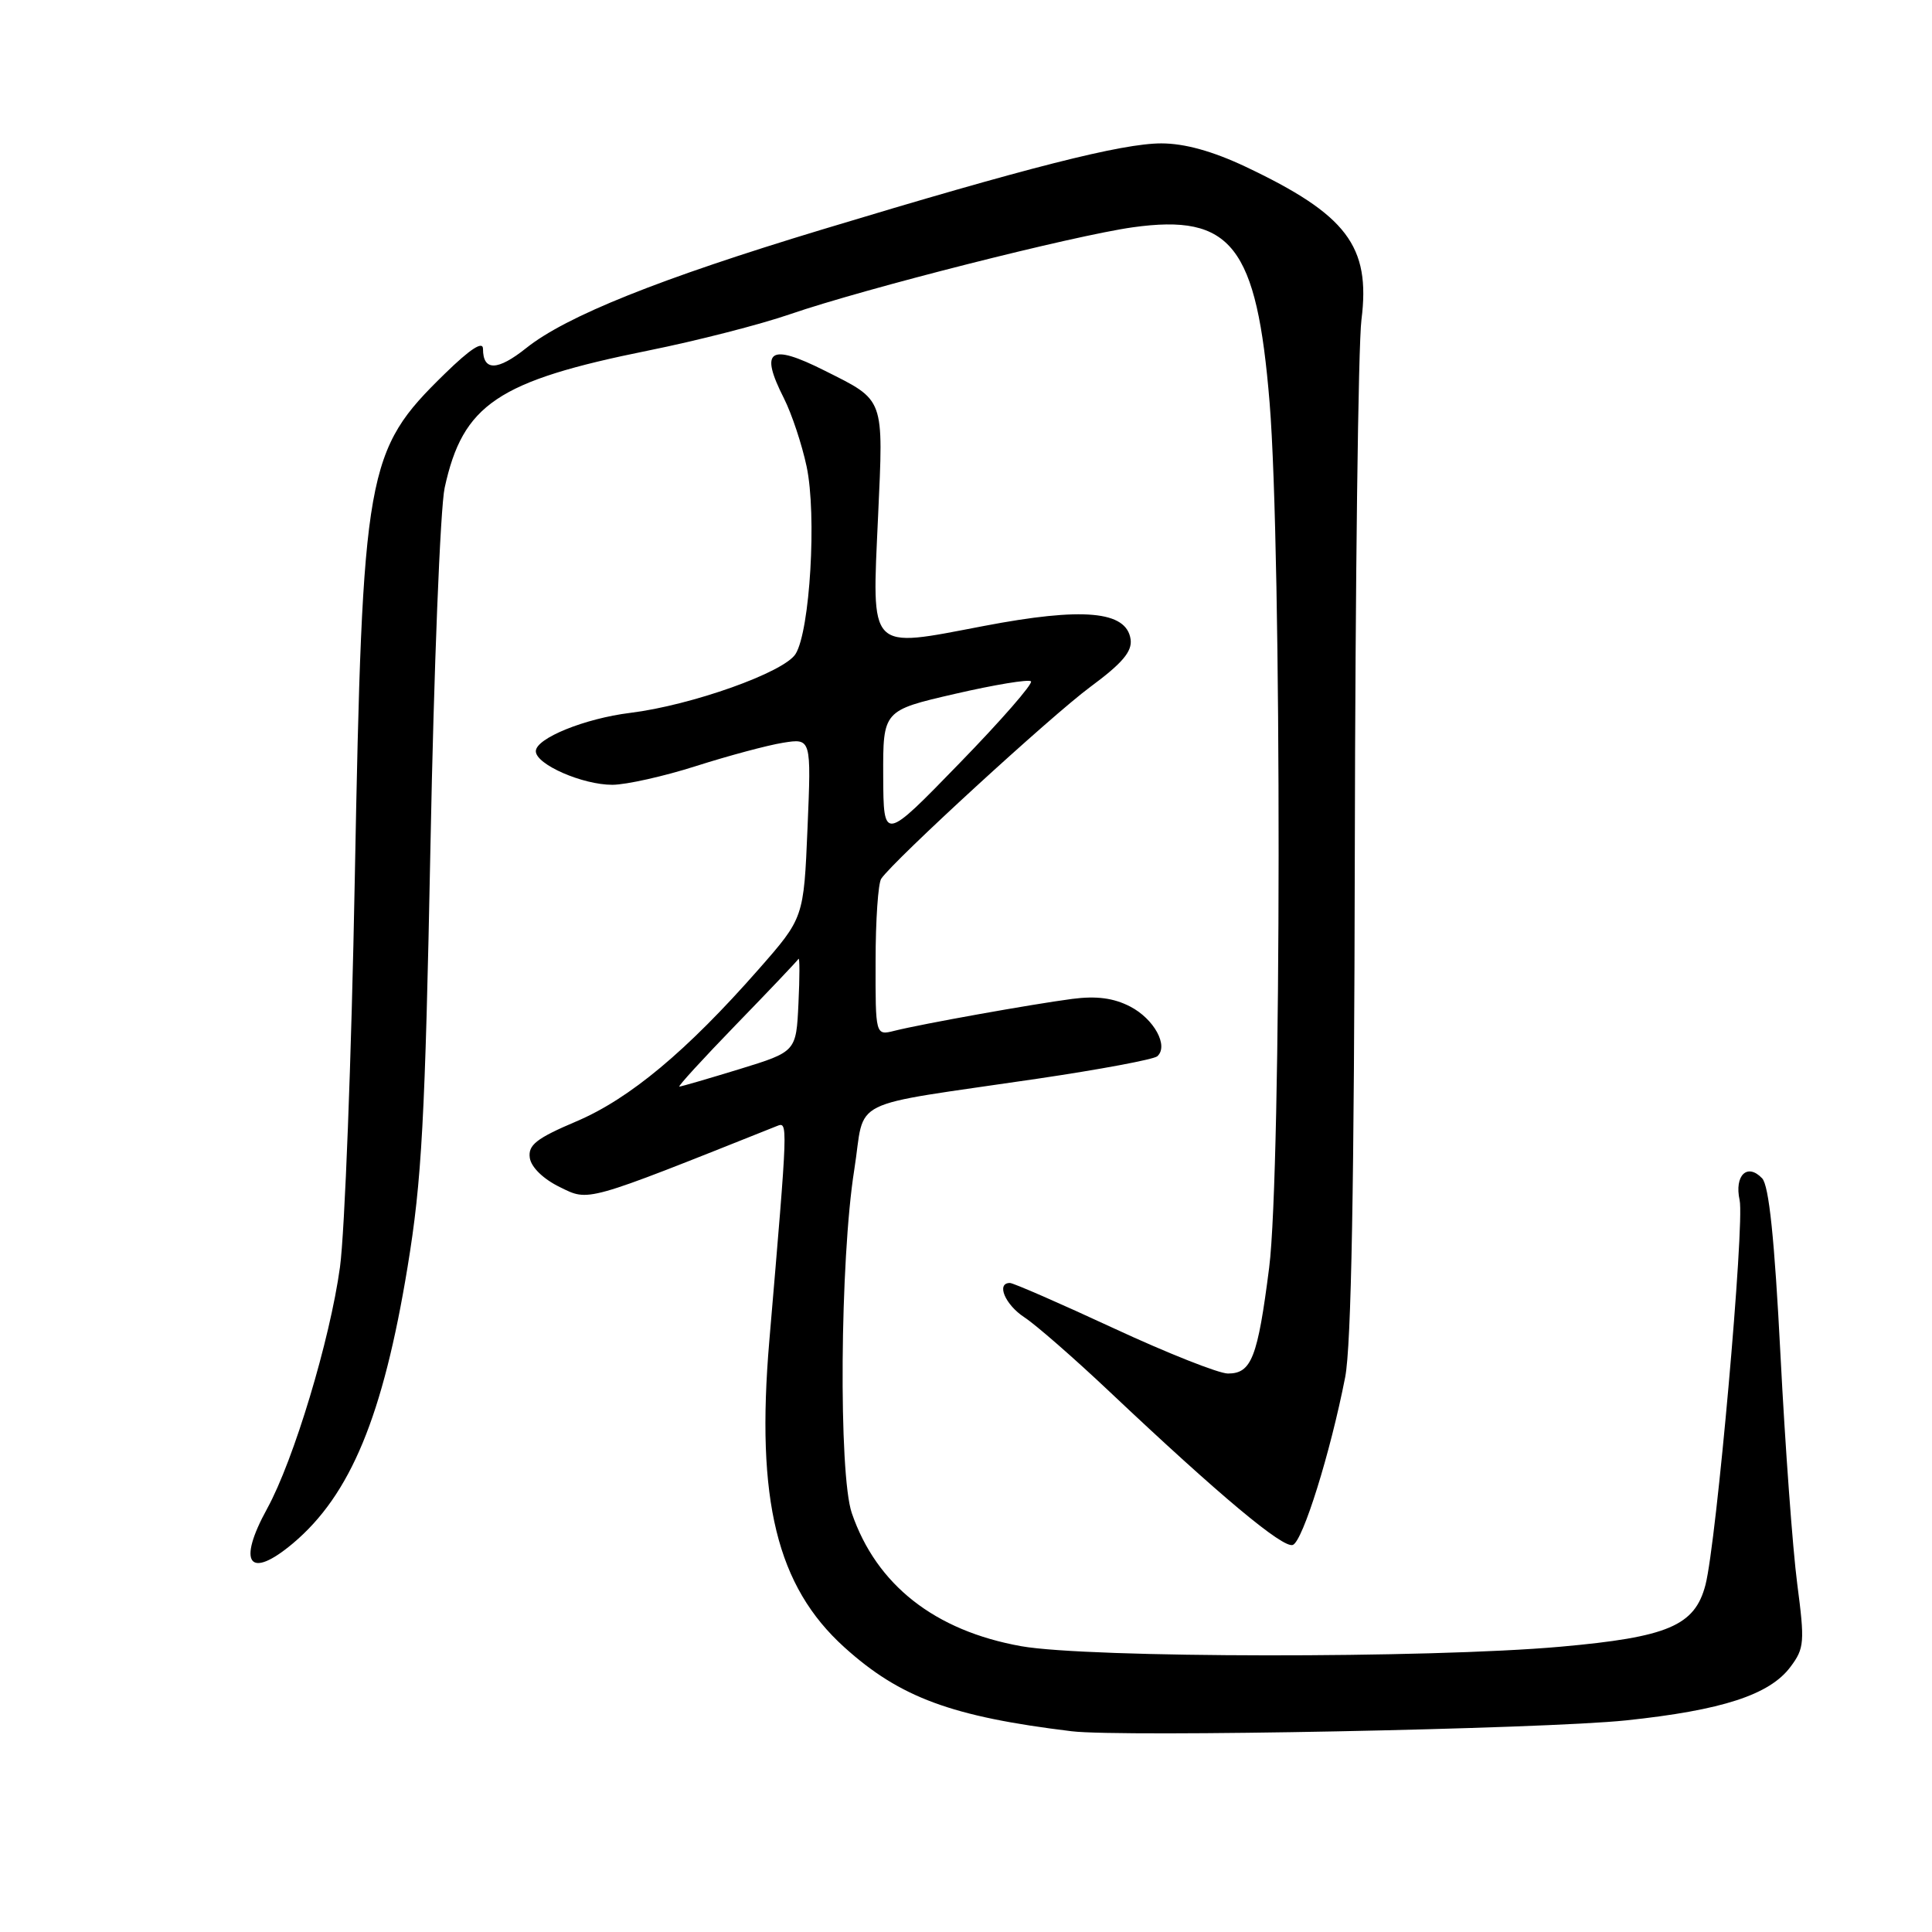 <?xml version="1.0" encoding="UTF-8" standalone="no"?>
<!DOCTYPE svg PUBLIC "-//W3C//DTD SVG 1.1//EN" "http://www.w3.org/Graphics/SVG/1.1/DTD/svg11.dtd" >
<svg xmlns="http://www.w3.org/2000/svg" xmlns:xlink="http://www.w3.org/1999/xlink" version="1.1" viewBox="0 0 256 256">
 <g >
 <path fill="currentColor"
d=" M 215.46 227.96 C 228.18 226.62 234.50 224.57 237.26 220.85 C 239.09 218.41 239.15 217.58 238.14 209.85 C 237.54 205.26 236.54 191.60 235.92 179.50 C 235.13 164.13 234.40 157.09 233.49 156.13 C 231.52 154.06 229.79 155.75 230.51 159.03 C 231.19 162.16 227.44 204.44 225.98 210.02 C 224.57 215.42 221.02 216.93 206.75 218.20 C 189.24 219.76 144.22 219.71 135.32 218.13 C 123.86 216.08 116.14 210.02 112.87 200.50 C 111.10 195.34 111.30 166.93 113.19 155.03 C 114.74 145.24 111.72 146.74 137.50 142.93 C 145.75 141.71 152.88 140.38 153.35 139.96 C 154.88 138.59 152.92 135.01 149.75 133.37 C 147.56 132.24 145.29 131.94 142.07 132.36 C 136.68 133.07 122.18 135.67 118.54 136.58 C 116.00 137.22 116.00 137.22 116.02 127.36 C 116.02 121.94 116.36 117.02 116.77 116.43 C 118.48 113.94 139.29 94.85 144.47 91.02 C 148.72 87.88 150.04 86.32 149.81 84.71 C 149.27 80.95 143.51 80.43 130.34 82.95 C 114.92 85.89 115.53 86.53 116.35 68.41 C 117.07 52.56 117.28 53.13 109.29 49.12 C 101.95 45.43 100.61 46.34 103.88 52.79 C 104.91 54.83 106.26 58.89 106.88 61.81 C 108.24 68.21 107.33 83.58 105.42 86.65 C 103.91 89.09 91.62 93.46 83.50 94.46 C 77.49 95.20 71.00 97.83 71.00 99.54 C 71.00 101.29 77.19 104.00 81.15 103.99 C 82.99 103.98 87.99 102.86 92.25 101.50 C 96.52 100.14 101.69 98.75 103.75 98.42 C 107.50 97.82 107.50 97.82 107.00 109.73 C 106.50 121.63 106.50 121.63 100.51 128.45 C 90.99 139.28 83.43 145.59 76.37 148.59 C 71.07 150.84 69.96 151.72 70.20 153.42 C 70.38 154.66 71.98 156.22 74.17 157.29 C 78.09 159.21 77.31 159.43 102.91 149.22 C 104.43 148.62 104.44 148.27 101.94 177.65 C 100.14 198.78 102.93 210.19 111.89 218.28 C 119.25 224.93 126.12 227.47 142.00 229.40 C 148.60 230.21 204.50 229.11 215.46 227.96 Z  M 38.82 204.50 C 46.44 198.08 50.76 187.67 54.01 167.85 C 55.89 156.43 56.33 148.34 57.04 112.00 C 57.49 88.62 58.34 67.31 58.92 64.63 C 61.33 53.58 65.93 50.48 85.95 46.44 C 92.30 45.16 100.74 43.00 104.70 41.63 C 114.55 38.24 142.25 31.22 150.09 30.12 C 163.19 28.29 166.53 32.56 168.23 53.36 C 169.85 73.17 169.81 155.07 168.17 167.97 C 166.65 179.89 165.83 182.00 162.71 182.00 C 161.50 182.00 154.68 179.30 147.57 176.00 C 140.46 172.70 134.27 170.00 133.82 170.00 C 131.96 170.00 133.19 172.89 135.75 174.56 C 137.26 175.55 142.35 179.99 147.05 184.43 C 161.61 198.18 170.02 205.21 171.31 204.71 C 172.63 204.20 176.28 192.52 178.24 182.50 C 179.06 178.33 179.44 157.03 179.52 112.50 C 179.58 77.30 179.97 45.74 180.40 42.36 C 181.63 32.61 178.46 28.44 165.00 22.07 C 160.67 20.03 156.96 19.00 153.88 19.00 C 148.68 19.00 136.11 22.19 108.91 30.42 C 87.37 36.94 75.05 41.88 69.74 46.11 C 65.92 49.16 64.00 49.20 64.00 46.23 C 64.00 45.13 62.31 46.23 58.92 49.54 C 48.47 59.75 48.04 62.16 47.01 116.50 C 46.57 140.15 45.68 163.28 45.05 167.89 C 43.73 177.54 38.92 193.48 35.41 199.88 C 31.39 207.18 33.01 209.38 38.82 204.50 Z  M 97.52 135.78 C 101.91 131.26 105.64 127.33 105.80 127.06 C 105.97 126.78 105.97 129.44 105.80 132.95 C 105.50 139.35 105.50 139.35 98.00 141.66 C 93.88 142.92 90.29 143.97 90.02 143.98 C 89.76 143.99 93.14 140.30 97.52 135.78 Z  M 117.03 102.82 C 117.00 94.14 117.00 94.14 126.54 91.94 C 131.78 90.73 136.31 89.98 136.61 90.28 C 136.91 90.58 132.64 95.48 127.11 101.16 C 117.07 111.50 117.07 111.50 117.03 102.82 Z "/>
</g>
</svg>